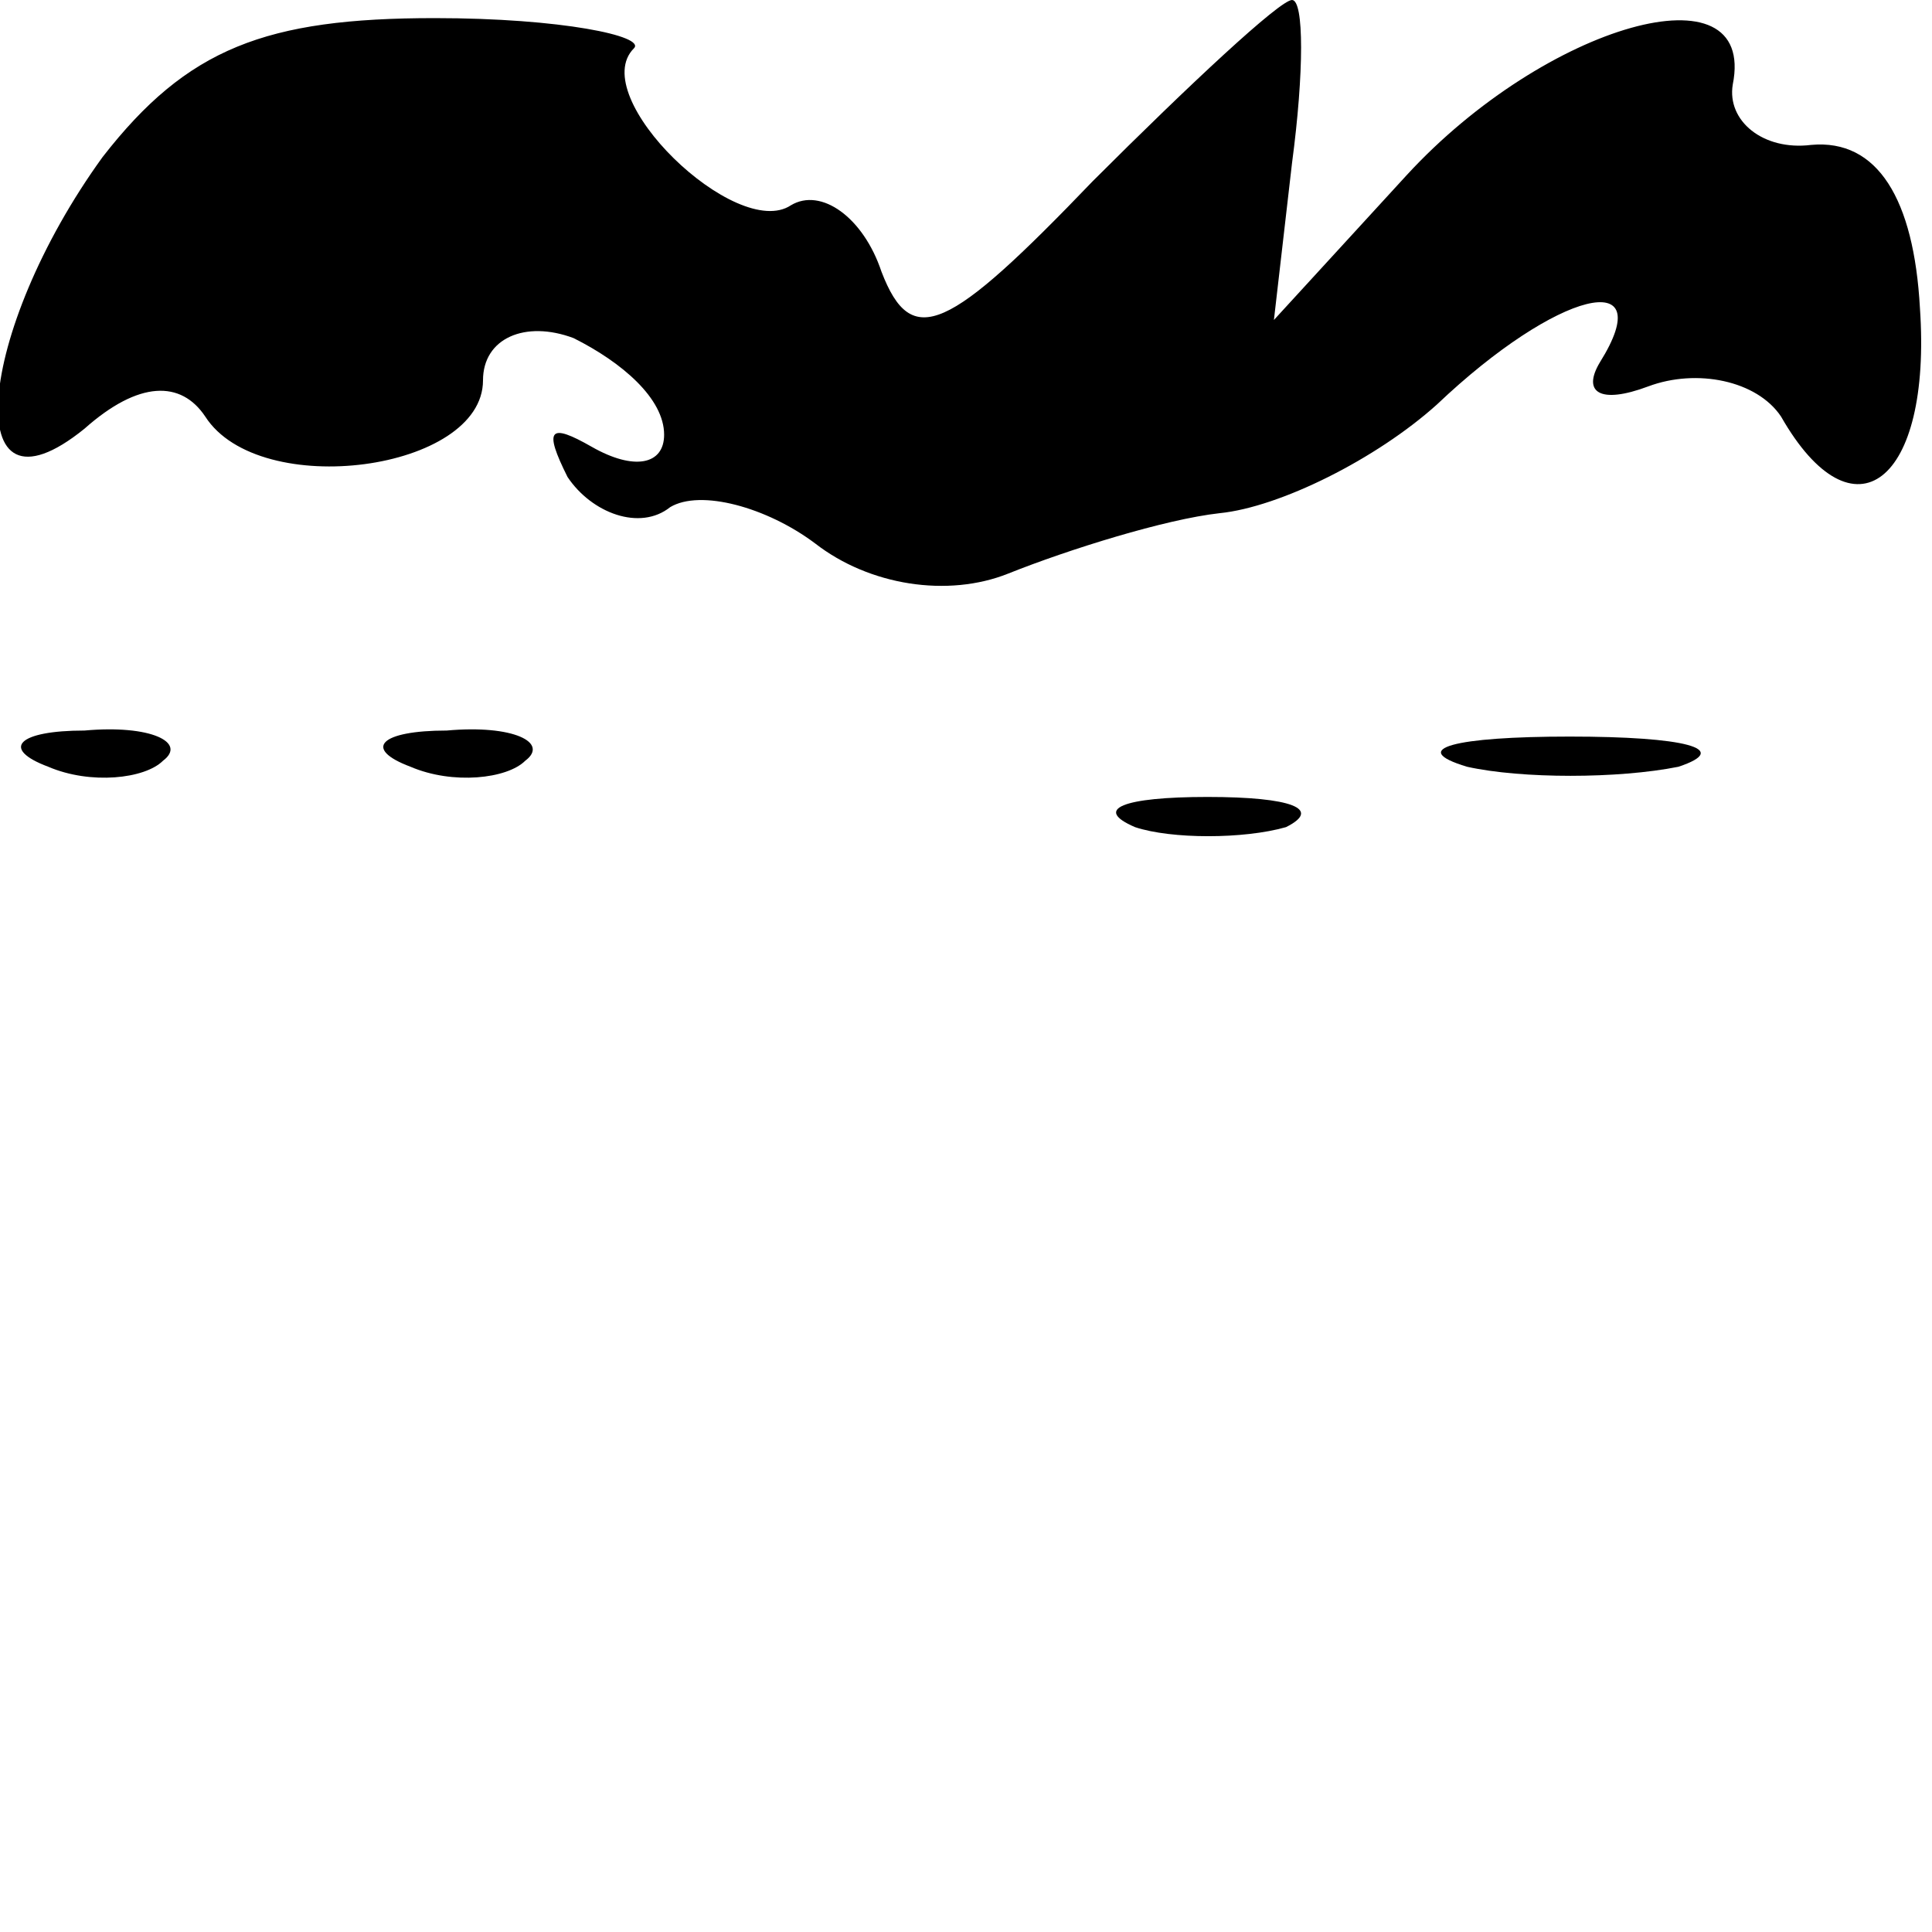 <?xml version="1.0" standalone="no"?>
<!DOCTYPE svg PUBLIC "-//W3C//DTD SVG 20010904//EN"
 "http://www.w3.org/TR/2001/REC-SVG-20010904/DTD/svg10.dtd">
<svg version="1.0" xmlns="http://www.w3.org/2000/svg"
 width="32pt" height="32pt" viewBox="0 0 32 32"
 preserveAspectRatio="xMidYMid meet">
<g transform="translate(0,32) scale(0.1,-0.1)"
fill="#000000" stroke="none">
<path fill="#000000" stroke="none" d="M17 294 c-21 -29 -24 -62 -3 -45 9 8
16 8 20 2 9 -14 46 -9 46 6 0 7 7 10 15 7 8 -4 15 -10 15 -16 0 -5 -5 -6 -12
-2 -7 4 -8 3 -4 -5 4 -6 12 -9 17 -5 5 3 16 0 24 -6 9 -7 22 -9 32 -5 10 4 26
9 35 10 10 1 26 9 36 18 20 19 37 23 27 7 -3 -5 0 -7 8 -4 8 3 18 1 22 -5 12
-21 25 -11 23 18 -1 18 -7 28 -18 27 -8 -1 -14 4 -13 10 4 20 -31 10 -54 -15
l-22 -24 3 26 c2 15 2 27 0 27 -2 0 -17 -14 -33 -30 -24 -25 -30 -28 -35 -15
-3 9 -10 14 -15 11 -9 -6 -34 18 -26 26 2 2 -12 5 -33 5 -28 0 -41 -5 -55 -23z"/>
<path fill="#000000" stroke="none" d="M8 193 c7 -3 16 -2 19 1 4 3 -2 6 -13
5 -11 0 -14 -3 -6 -6z"/>
<path fill="#000000" stroke="none" d="M68 193 c7 -3 16 -2 19 1 4 3 -2 6 -13
5 -11 0 -14 -3 -6 -6z"/>
<path fill="#000000" stroke="none" d="M243 193 c9 -2 25 -2 35 0 9 3 1 5 -18
5 -19 0 -27 -2 -17 -5z"/>
<path fill="#000000" stroke="none" d="M188 183 c6 -2 18 -2 25 0 6 3 1 5 -13
5 -14 0 -19 -2 -12 -5z"/>
</g>
</svg>
